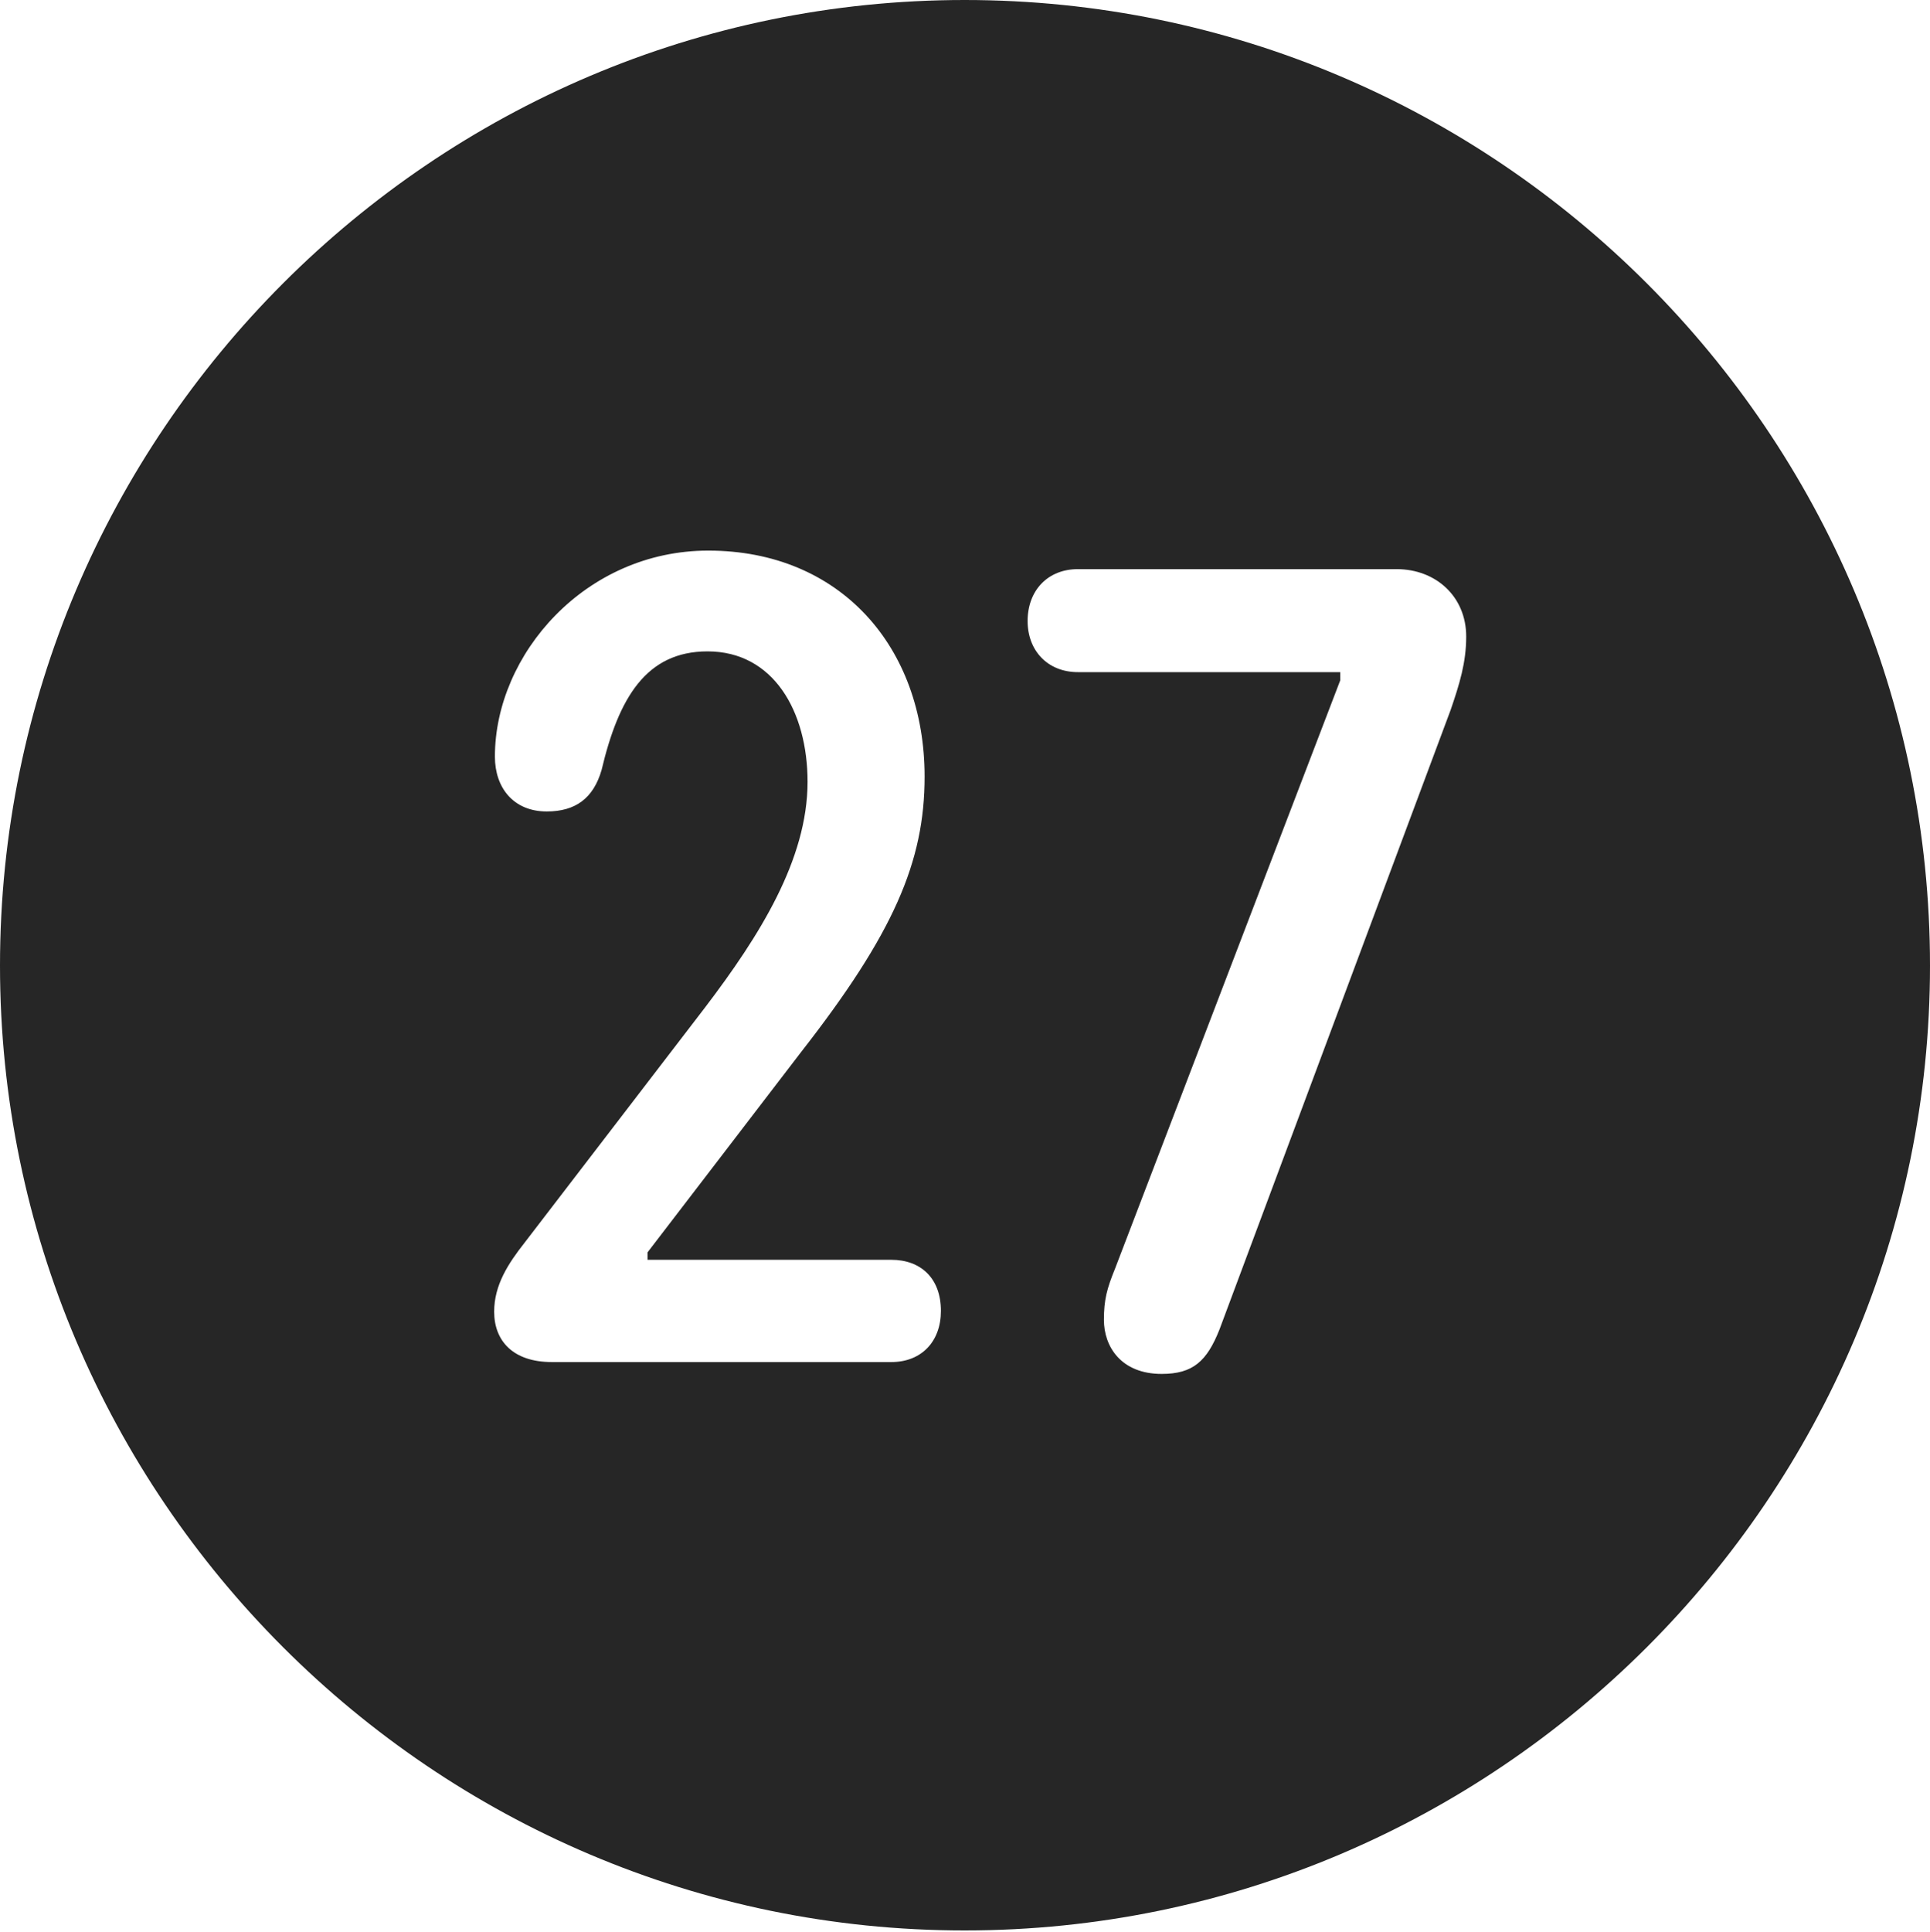 <?xml version="1.0" encoding="UTF-8"?>
<!--Generator: Apple Native CoreSVG 326-->
<!DOCTYPE svg
PUBLIC "-//W3C//DTD SVG 1.1//EN"
       "http://www.w3.org/Graphics/SVG/1.1/DTD/svg11.dtd">
<svg version="1.1" xmlns="http://www.w3.org/2000/svg" xmlns:xlink="http://www.w3.org/1999/xlink" viewBox="0 0 651.25 651.75">
 <g>
  <rect height="651.75" opacity="0" width="651.25" x="0" y="0"/>
  <path d="M651.25 325.75C651.25 505 505 651.25 325.5 651.25C146.25 651.25 0 505 0 325.75C0 146.25 146.25 0 325.5 0C505 0 651.25 146.25 651.25 325.75ZM363.75 192C353.5 192 346.75 199.25 346.75 209.5C346.75 219.5 353.5 226.75 363.75 226.75L452.25 226.75L452.25 229.5L376.25 428C373.5 434.75 372.5 438.5 372.5 445.25C372.5 454.25 378.25 463.5 392 463.5C402.5 463.5 407.25 459.25 411.5 448.5L489.5 239.5C492.5 230.75 494.75 223.5 494.75 214.75C494.75 201.25 484.5 192 471.25 192ZM167 255.25C167 265.75 173.25 273.75 184.5 273.75C194.25 273.75 200.25 269.25 203 259.75C208.75 235.5 218 219.75 238.75 219.75C261 219.75 272.5 240 272.5 263.75C272.5 290 256.25 315.75 238 339.75L177 419.25C171.5 426.25 166.75 433.5 166.75 442.5C166.75 452.25 173 459.5 186.25 459.5L300.75 459.5C311 459.5 317.5 452.5 317.5 442.25C317.5 431.25 310.75 425 300.75 425L218.5 425L218.5 422.5L270.25 355C301.5 315 312 290.75 312 262C312 218.25 283.5 185.75 239 185.75C197.5 185.75 167 220.75 167 255.25Z" fill="black" fill-opacity="0.85"/>
 </g>
</svg>
